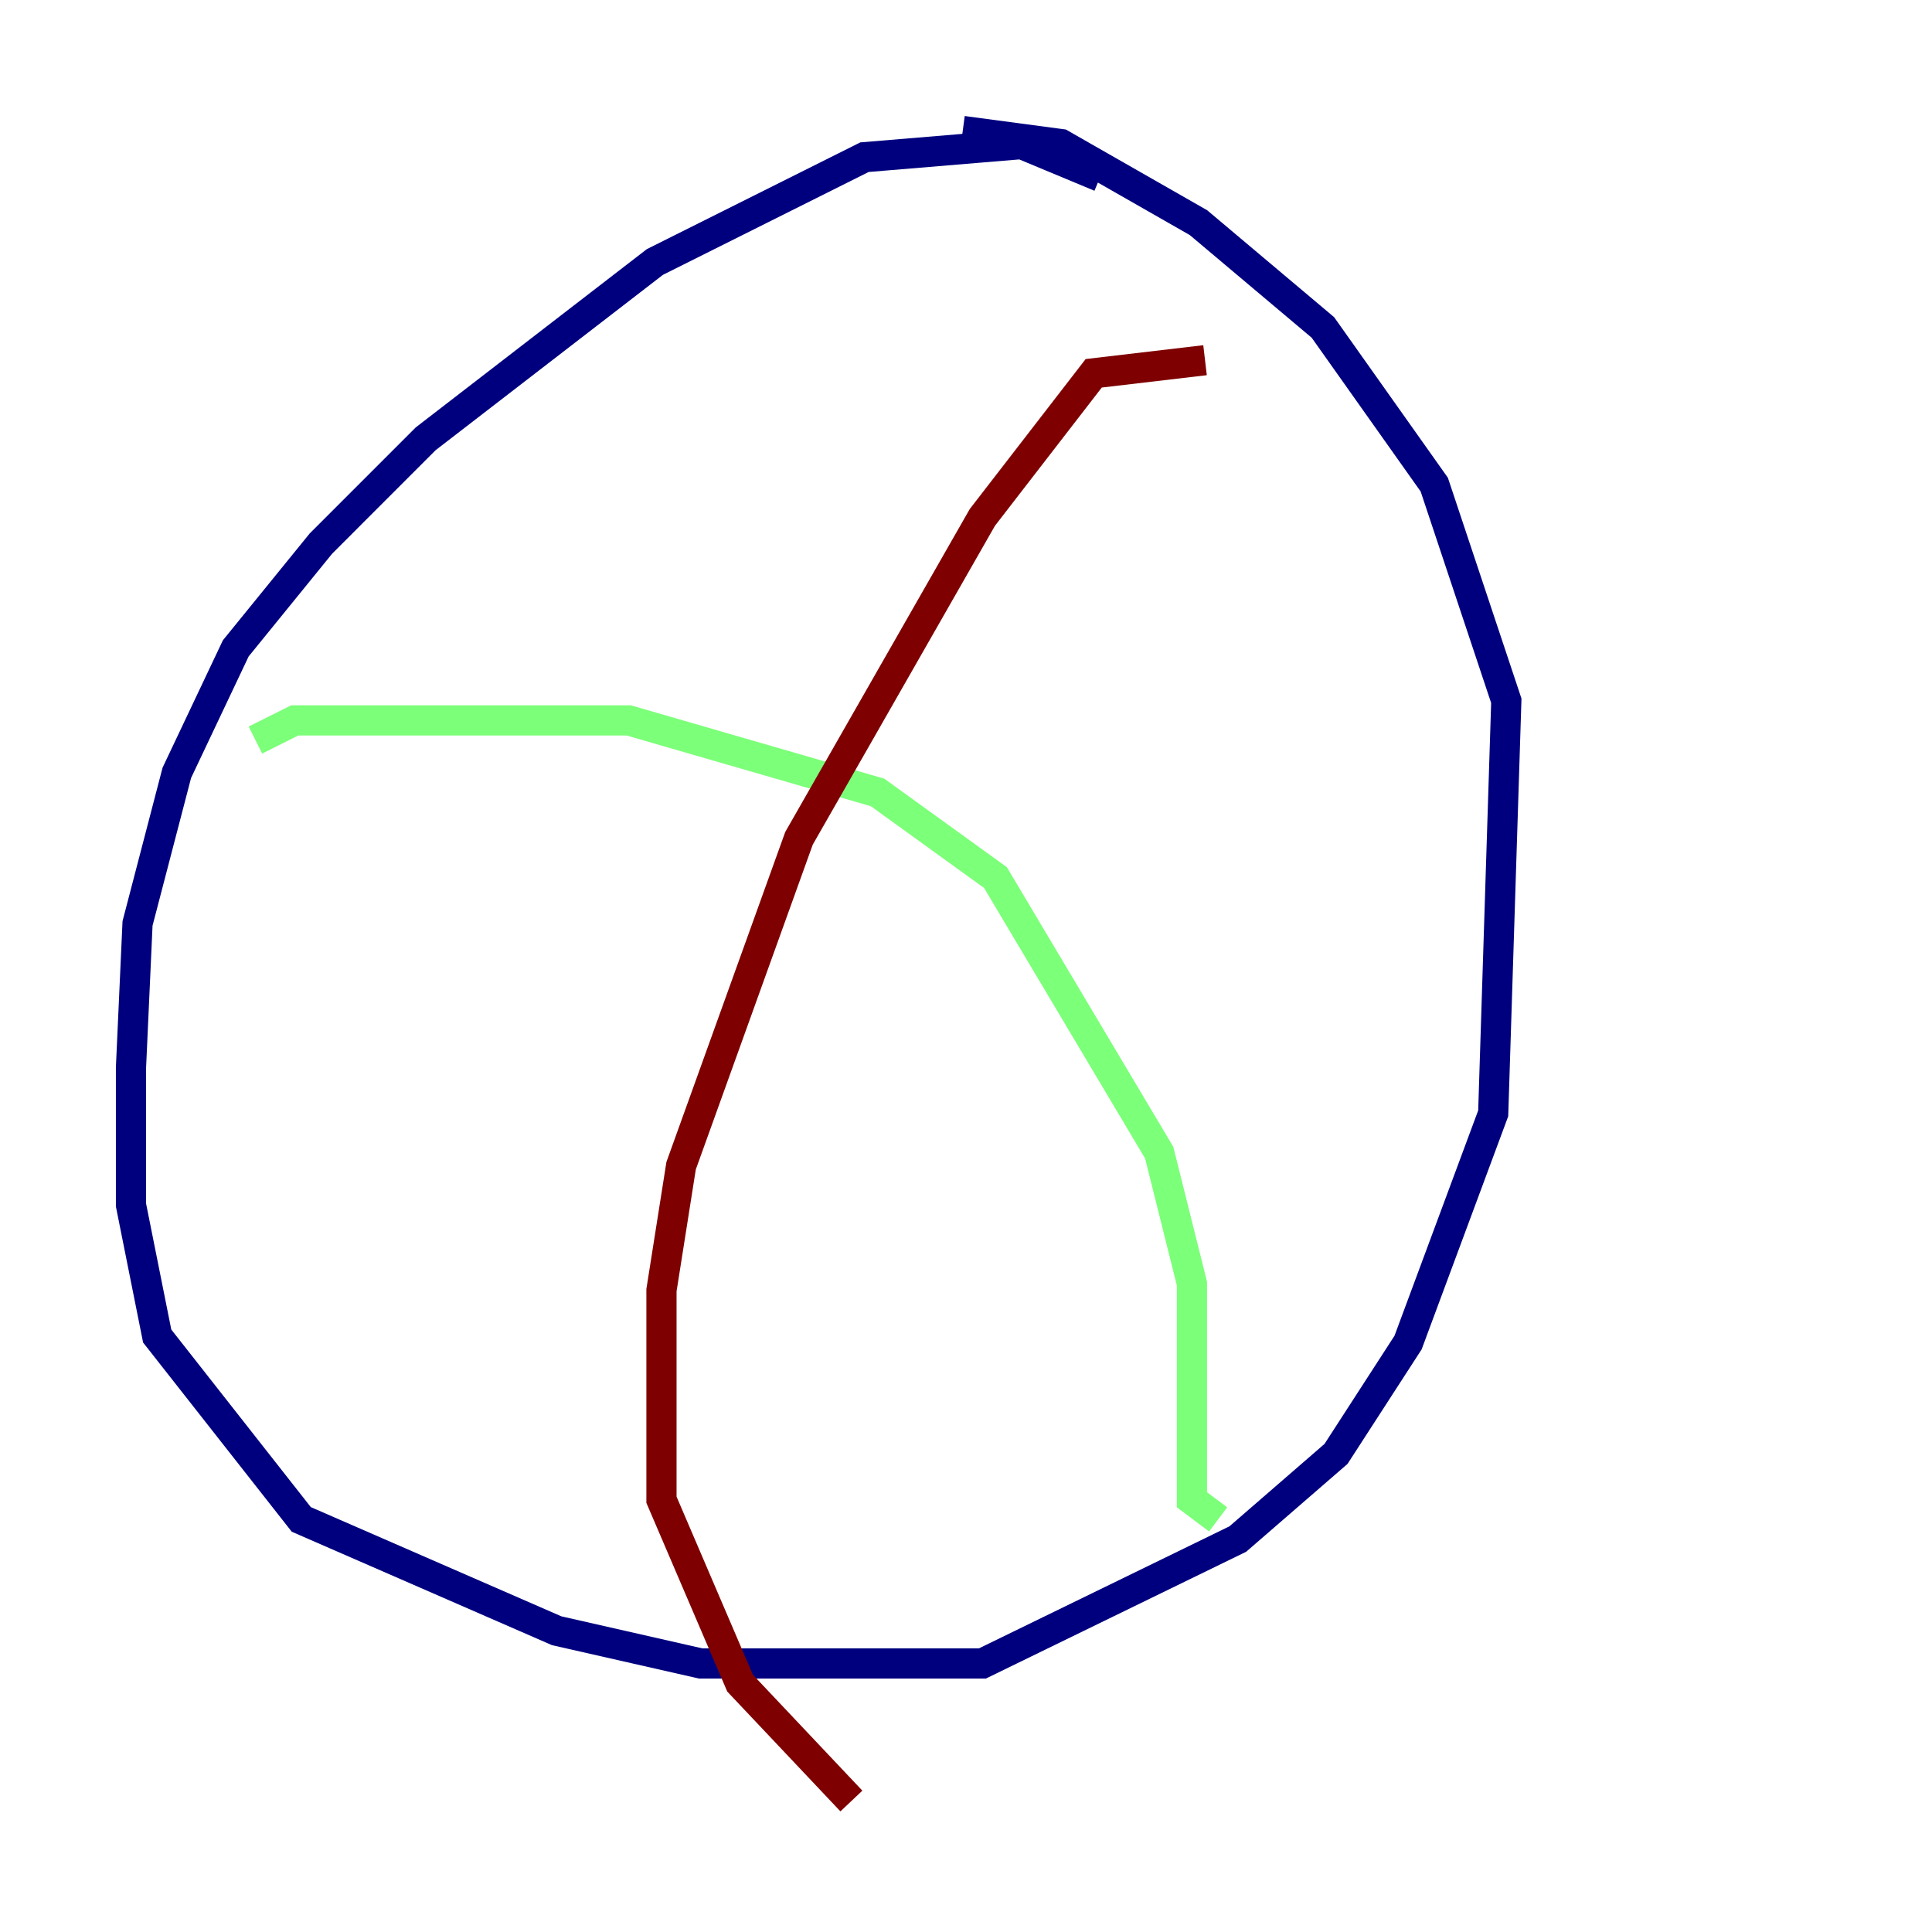 <?xml version="1.0" encoding="utf-8" ?>
<svg baseProfile="tiny" height="128" version="1.2" viewBox="0,0,128,128" width="128" xmlns="http://www.w3.org/2000/svg" xmlns:ev="http://www.w3.org/2001/xml-events" xmlns:xlink="http://www.w3.org/1999/xlink"><defs /><polyline fill="none" points="72.895,11.715 67.688,9.546 57.275,10.414 43.39,17.356 28.203,29.071 21.261,36.014 15.62,42.956 11.715,51.2 9.112,61.18 8.678,70.725 8.678,79.837 10.414,88.515 19.959,100.664 36.881,108.041 46.427,110.21 65.085,110.21 82.007,101.966 88.515,96.325 93.288,88.949 98.929,73.763 99.797,46.427 95.024,32.108 87.647,21.695 79.403,14.752 70.291,9.546 63.783,8.678" stroke="#00007f" stroke-width="2" /><polyline fill="none" points="16.922,49.031 19.525,47.729 41.654,47.729 58.142,52.502 65.953,58.142 76.8,76.366 78.969,85.044 78.969,99.363 80.705,100.664" stroke="#7cff79" stroke-width="2" /><polyline fill="none" points="79.837,23.864 72.461,24.732 65.085,34.278 52.936,55.539 45.125,77.234 43.824,85.478 43.824,99.363 49.031,111.512 56.407,119.322" stroke="#7f0000" stroke-width="2" /></svg>